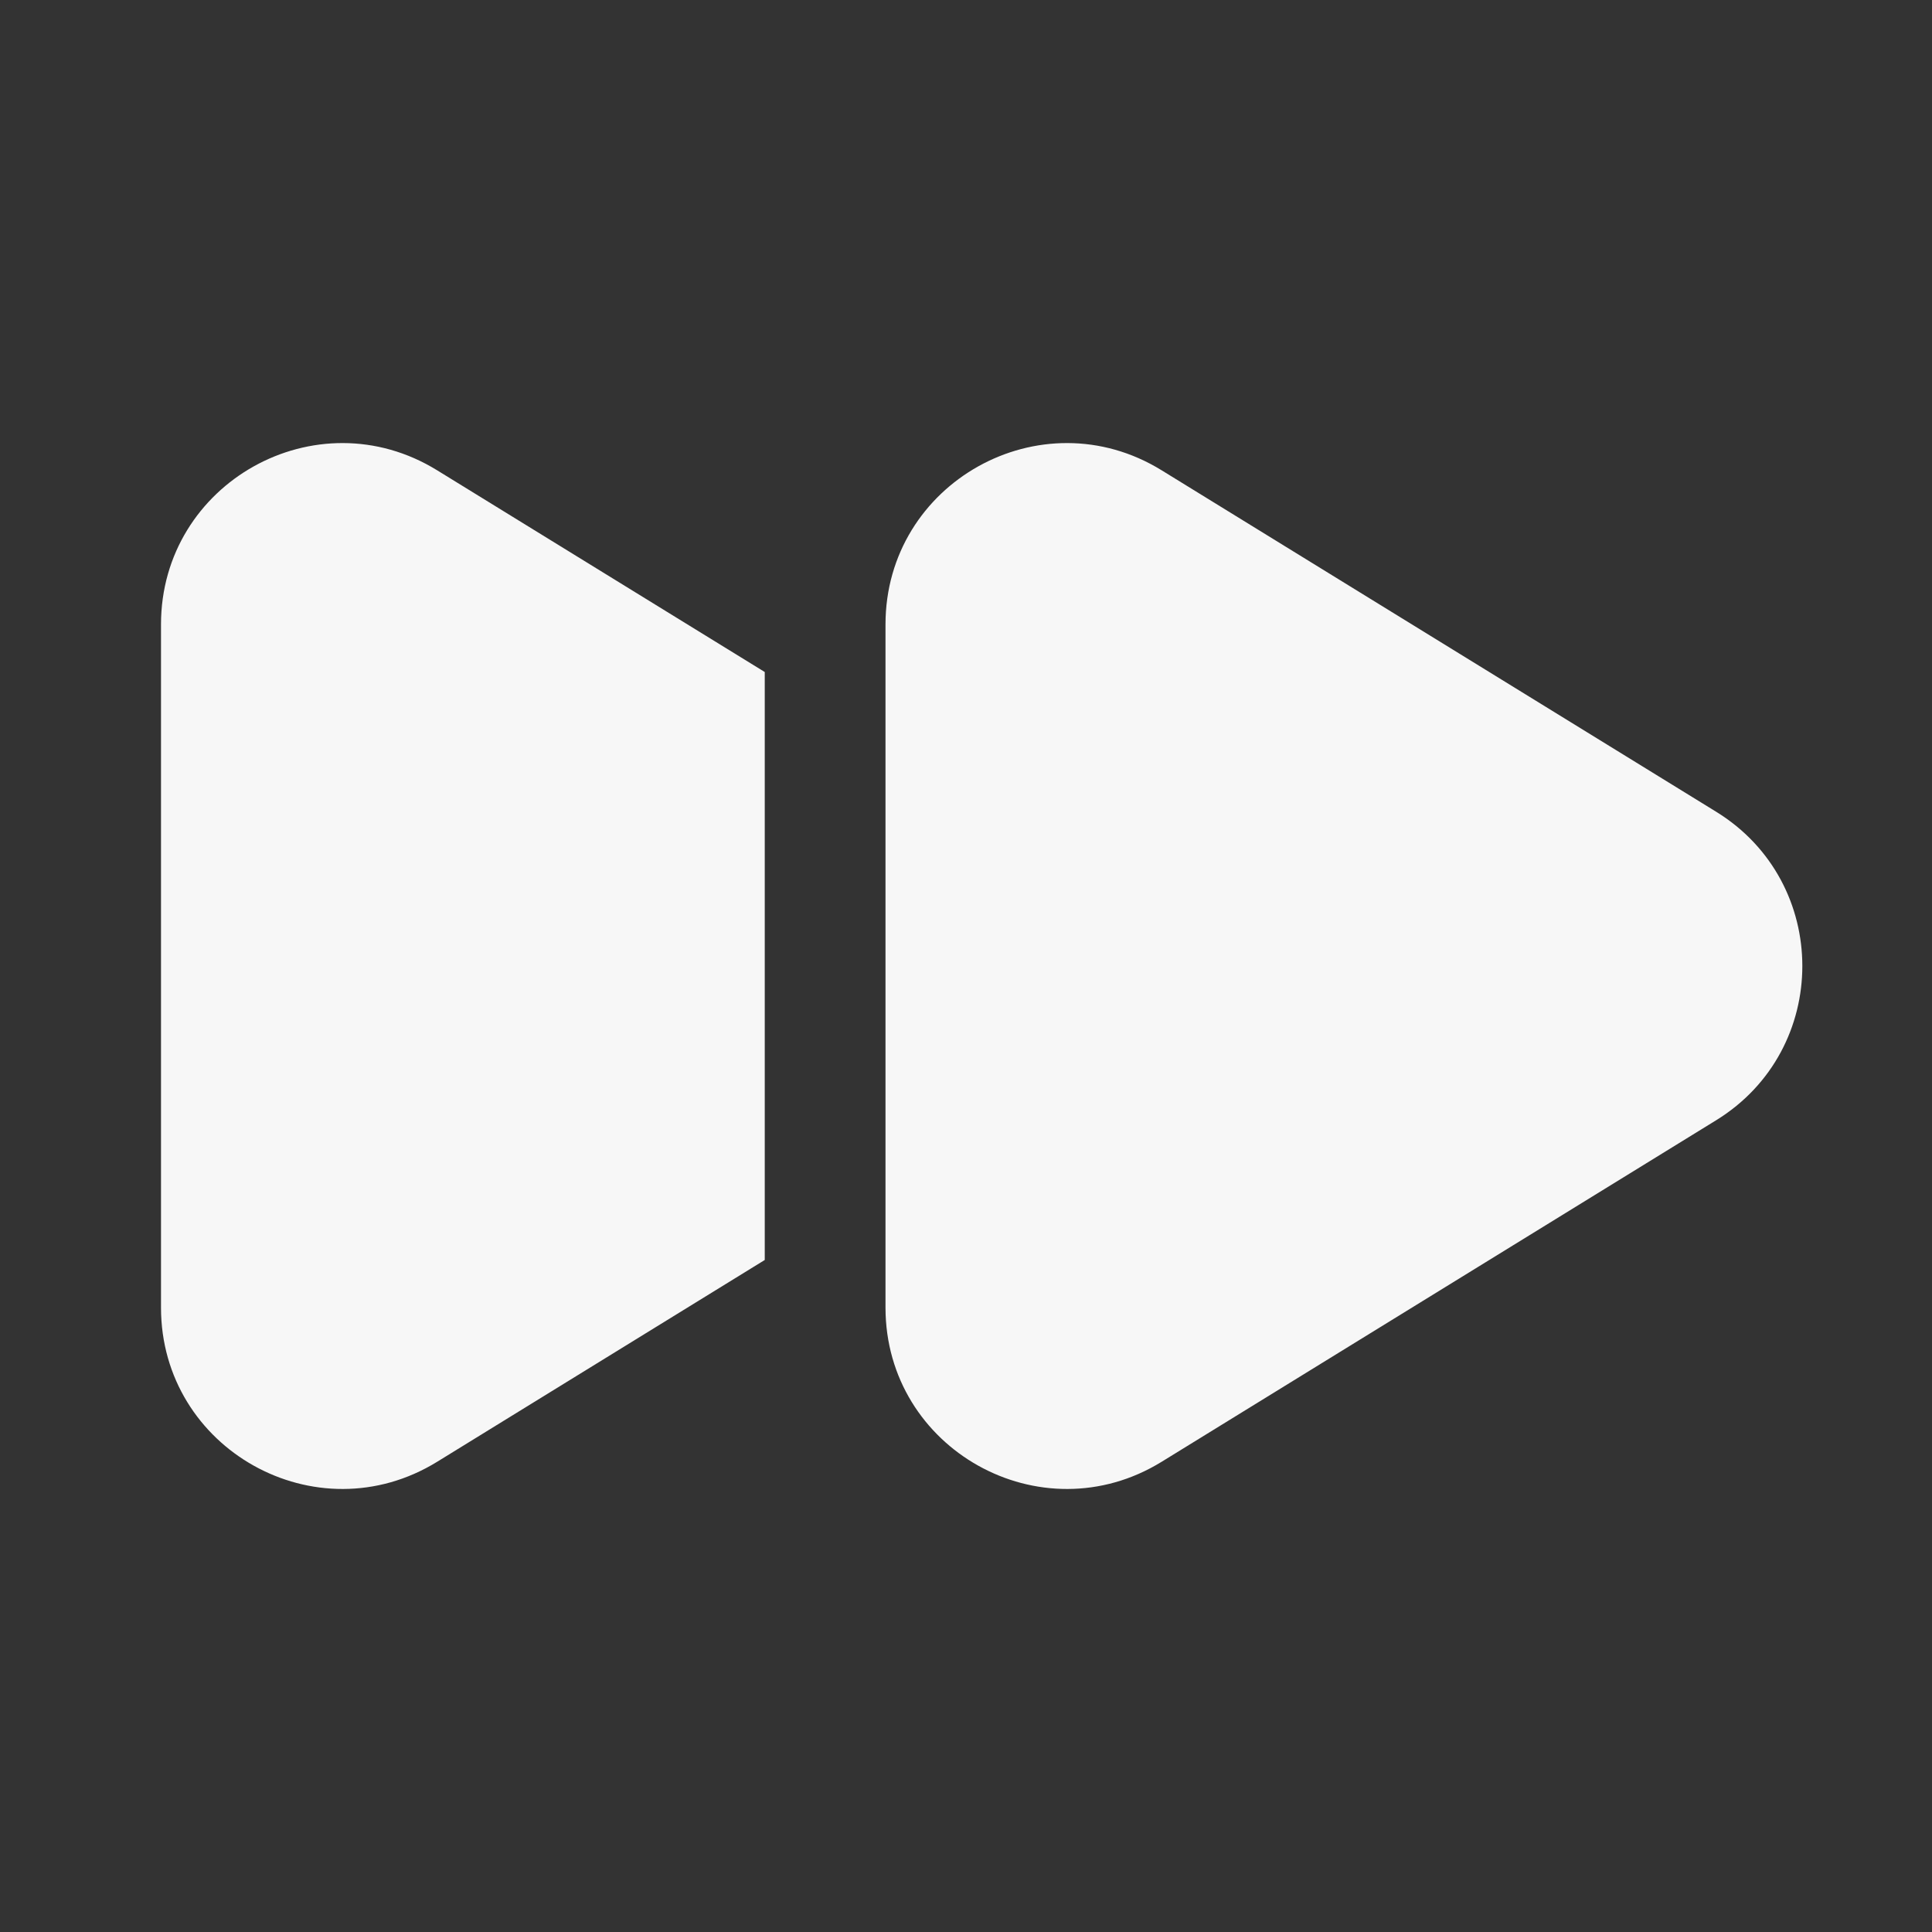 <svg width="24" height="24" viewBox="0 0 24 24" fill="none" xmlns="http://www.w3.org/2000/svg">
<rect x="0" y="0" width="24" height="24" fill="#333333" stroke="none"/>
<path d="M21.319 13.916C22.746 13.037 22.746 10.963 21.319 10.084L14.43 5.842C12.931 4.918 11 5.997 11 7.757V16.243C11 18.004 12.931 19.082 14.43 18.159L21.319 13.916Z" fill="white" fill-opacity="0.96"/>
<path d="M9.5 15.652V8.348L5.43 5.842C3.931 4.918 2 5.997 2 7.757V16.243C2 18.004 3.931 19.082 5.43 18.159L9.5 15.652Z" fill="white" fill-opacity="0.96"/>
</svg>

